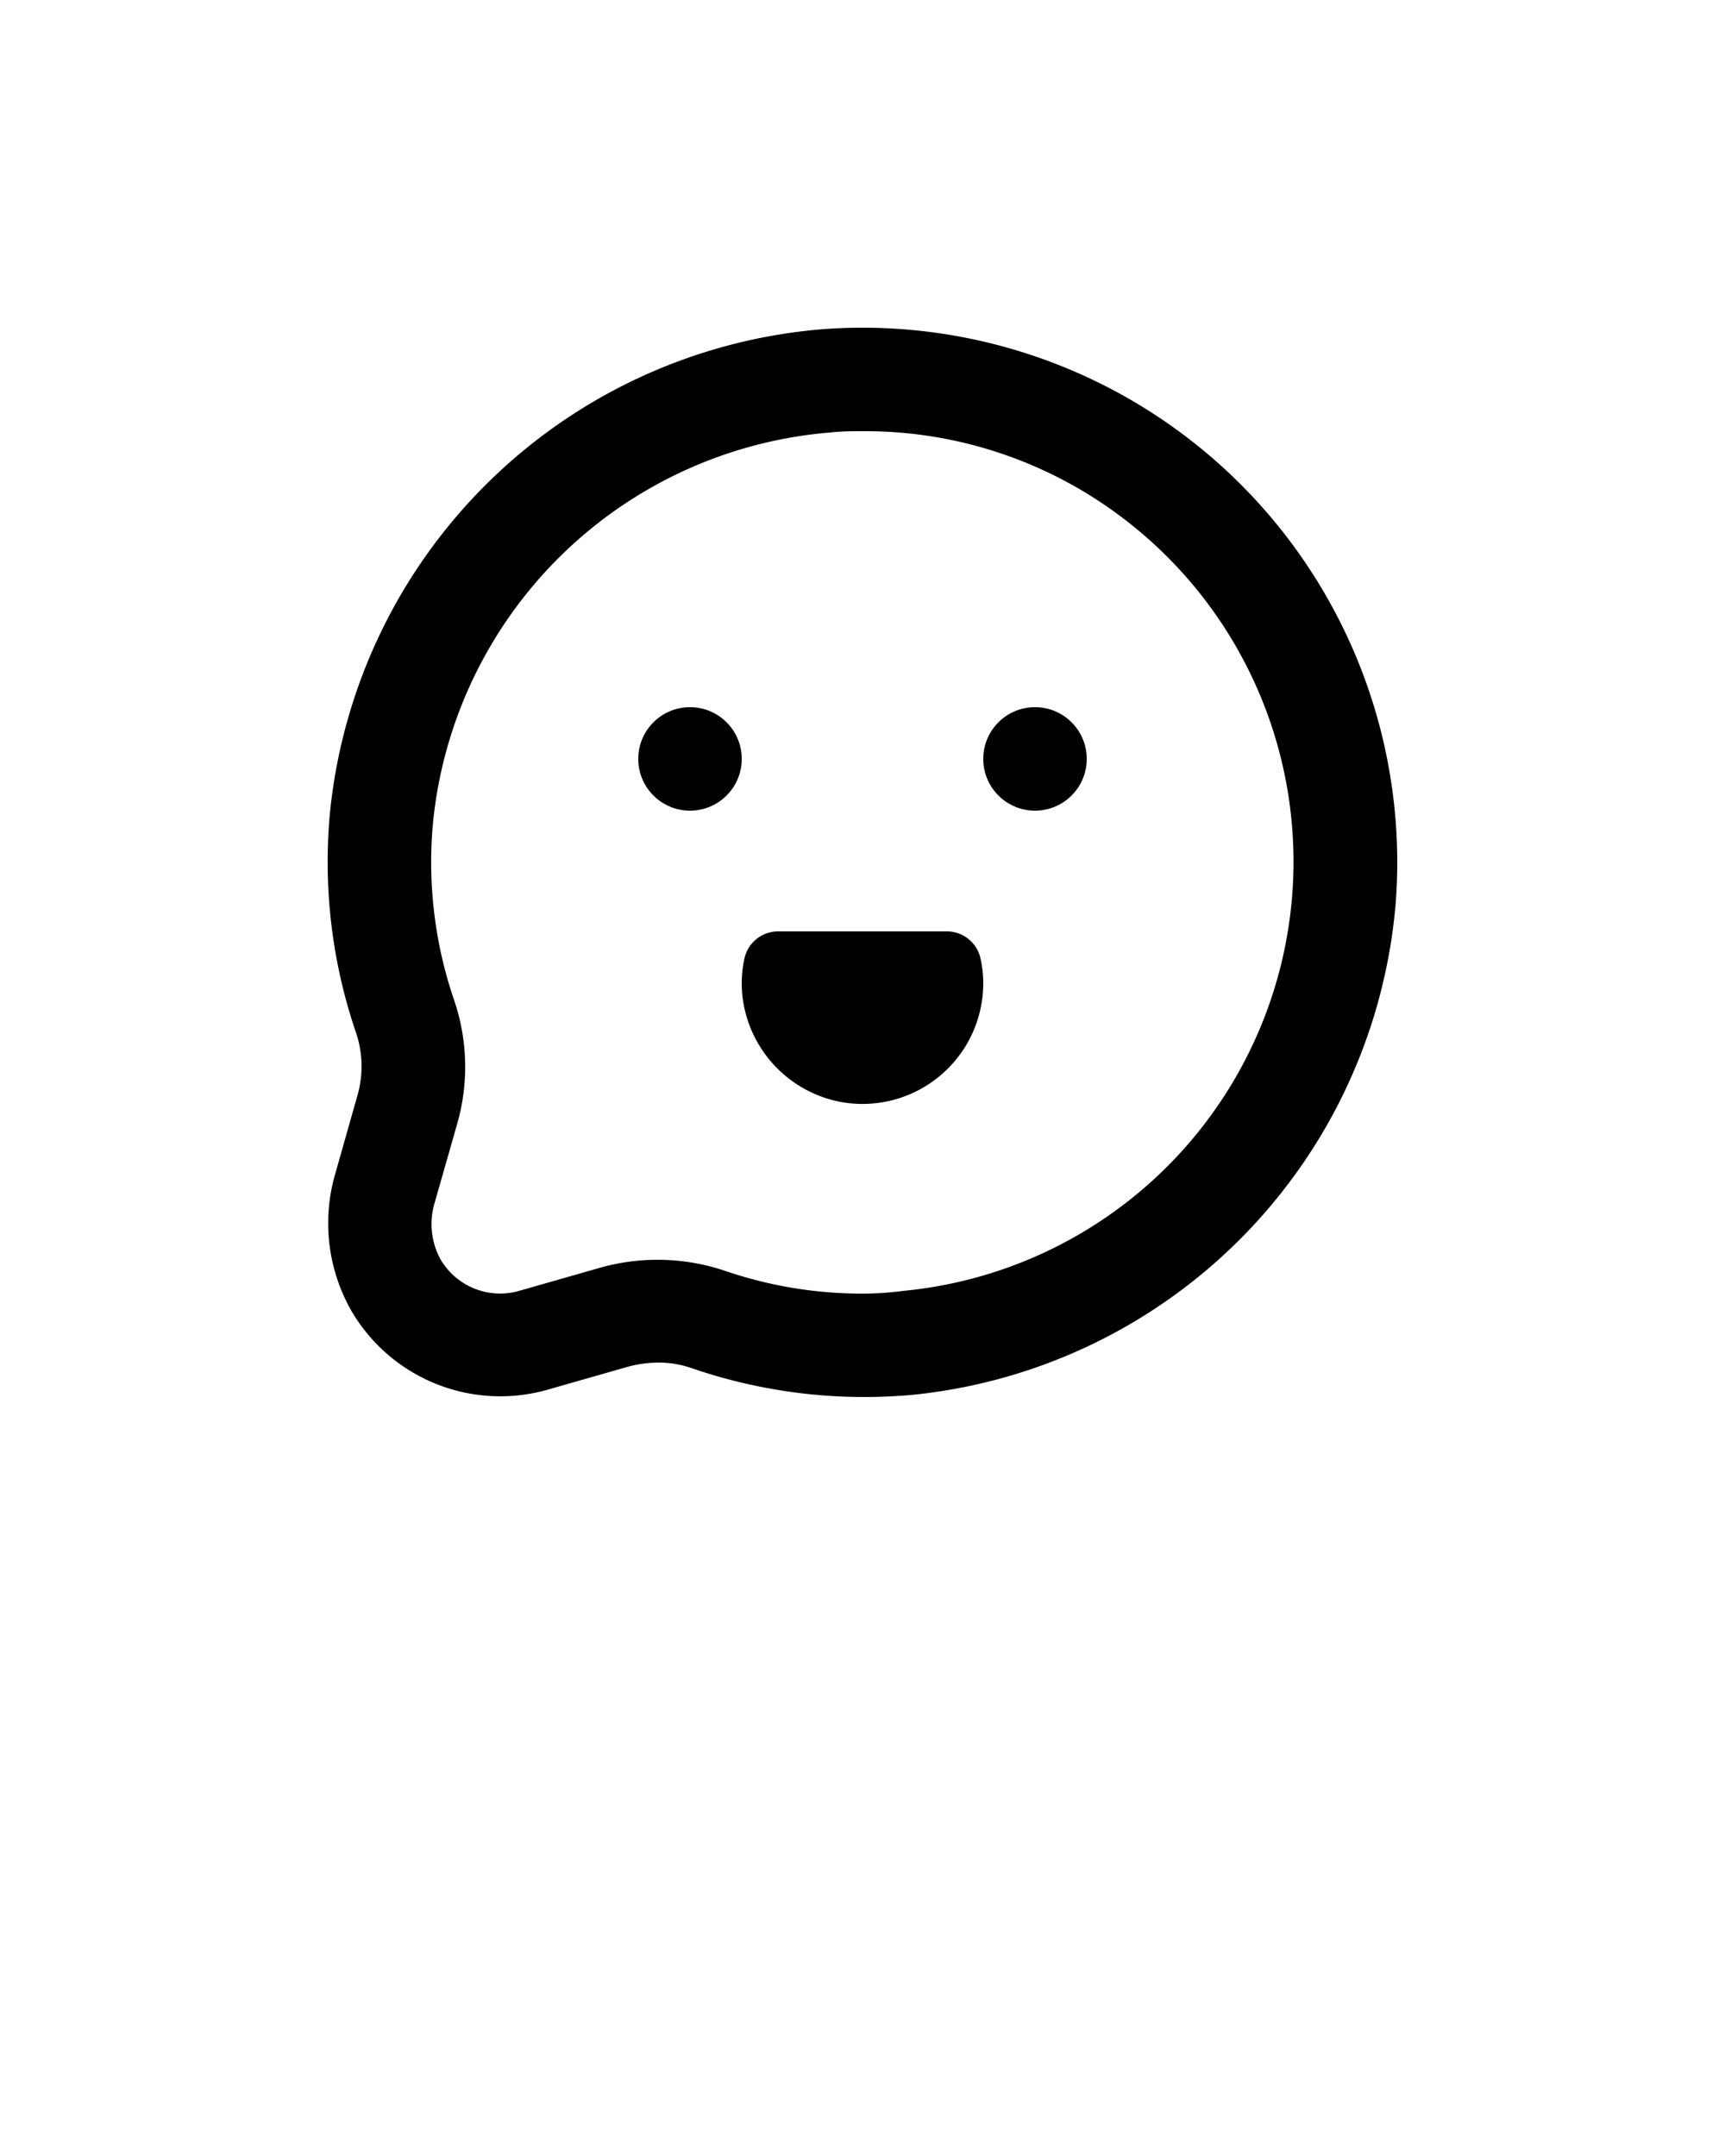 <svg xmlns:ns0="http://www.w3.org/2000/svg" data-name="Layer 1" viewBox="0 0 100 125" x="0px" y="0px"><title>Artboard 4</title><path d="M80.92,52.23A31,31,0,0,0,47.77,19.08,31.26,31.26,0,0,0,19.14,47a30.63,30.63,0,0,0,1.47,12.79,6.1,6.1,0,0,1,.14,3.62h0L19.45,68a10.27,10.27,0,0,0,.92,8,10,10,0,0,0,11.38,4.57l4.55-1.3A6.82,6.82,0,0,1,38.18,79a5.75,5.75,0,0,1,1.88.31A30.77,30.77,0,0,0,53,80.86,31.26,31.26,0,0,0,80.92,52.23ZM50,75a24.47,24.47,0,0,1-8-1.33,12.27,12.27,0,0,0-7.35-.13l-4.55,1.3A4,4,0,0,1,25.53,73a4.27,4.27,0,0,1-.32-3.31l1.31-4.59a12,12,0,0,0-.22-7.19,24.7,24.7,0,0,1-1.19-10.3h0A25.2,25.2,0,0,1,48.19,25.07C48.79,25,49.4,25,50,25a24.65,24.65,0,0,1,14.83,4.84,25,25,0,0,1-12.44,45Q51.18,75,50,75Z" /><circle cx="40" cy="44" r="3" /><circle cx="60" cy="44" r="3" /><path d="M48.8,63.9A7,7,0,0,0,57,57a6.65,6.65,0,0,0-.17-1.48,2,2,0,0,0-2-1.52H45.12a2,2,0,0,0-1.95,1.51h0a6.72,6.72,0,0,0,.07,3.29A7.06,7.06,0,0,0,48.8,63.9Z" /></svg>
